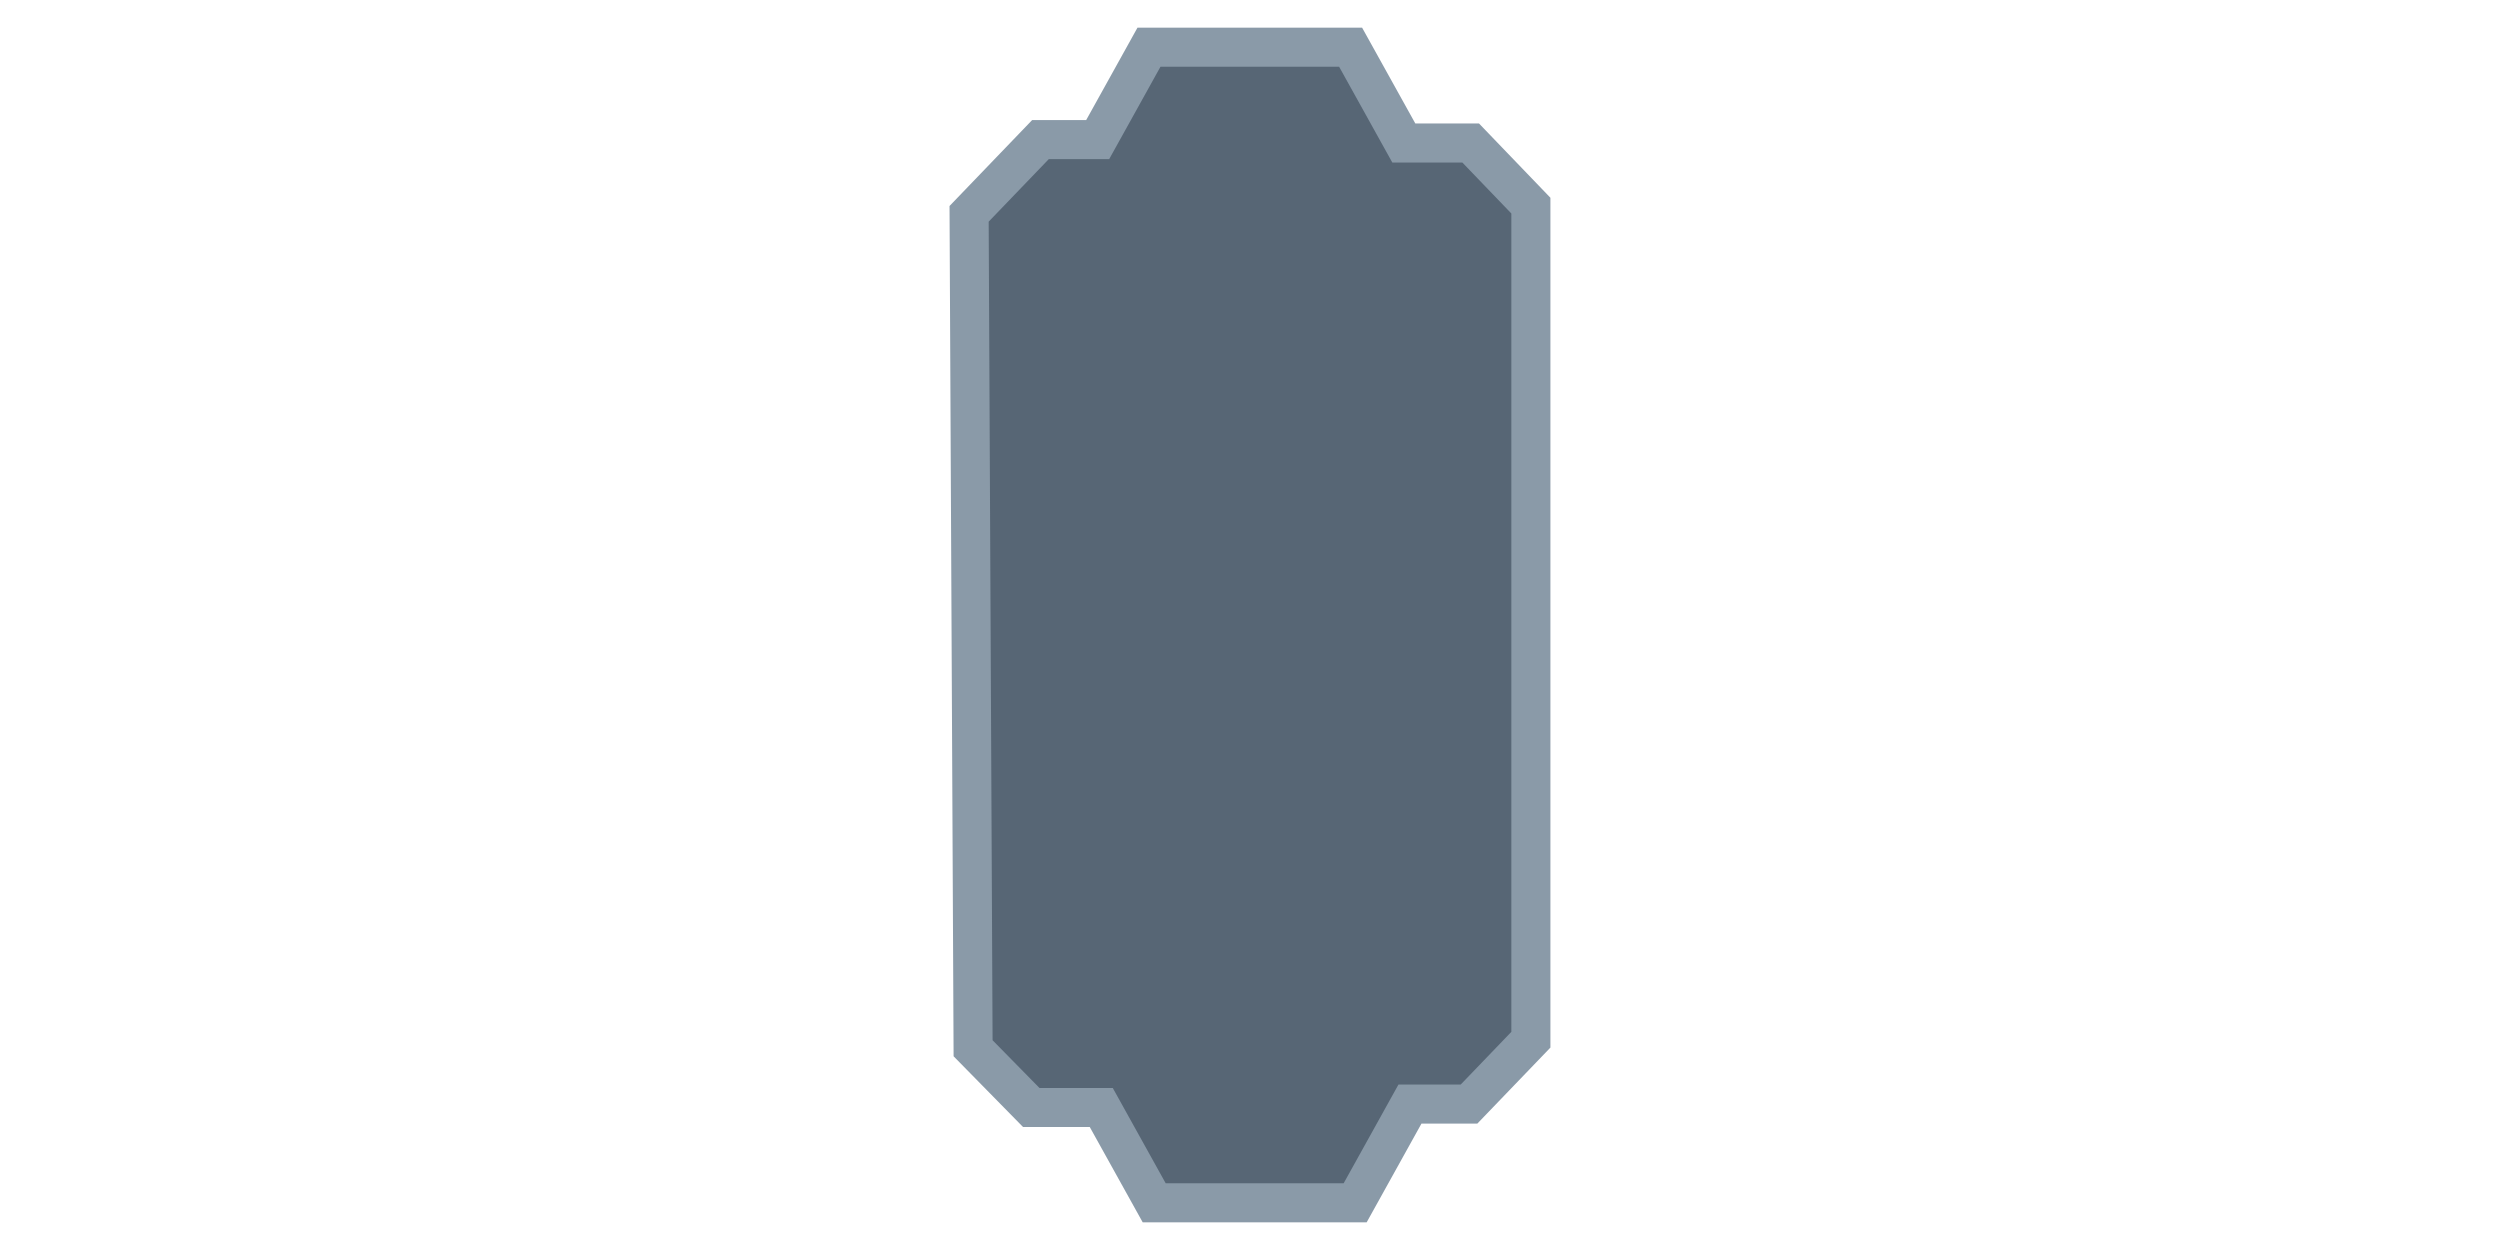 <svg width="128" height="64" fill="none" xmlns="http://www.w3.org/2000/svg">
  <g clip-path="url(#clip0)">
    <path fill-rule="evenodd" clip-rule="evenodd" d="M49.618 10.948l3.653-3.8h2.93l2.627-4.732h10.323l2.725 4.907H75.3l3.081 3.205v42.706l-3.168 3.295H72.19l-2.806 5.055H59.095l-2.71-4.88h-3.584l-2.979-3.033-.204-42.723z" fill="#576675" stroke="#8A9AA8" stroke-width="2"/>
  </g>
  <defs>
    <clipPath id="clip0">
      <path d="M0 0h128v64H0V0z" fill="#fff"/>
    </clipPath>
  </defs>
</svg>
